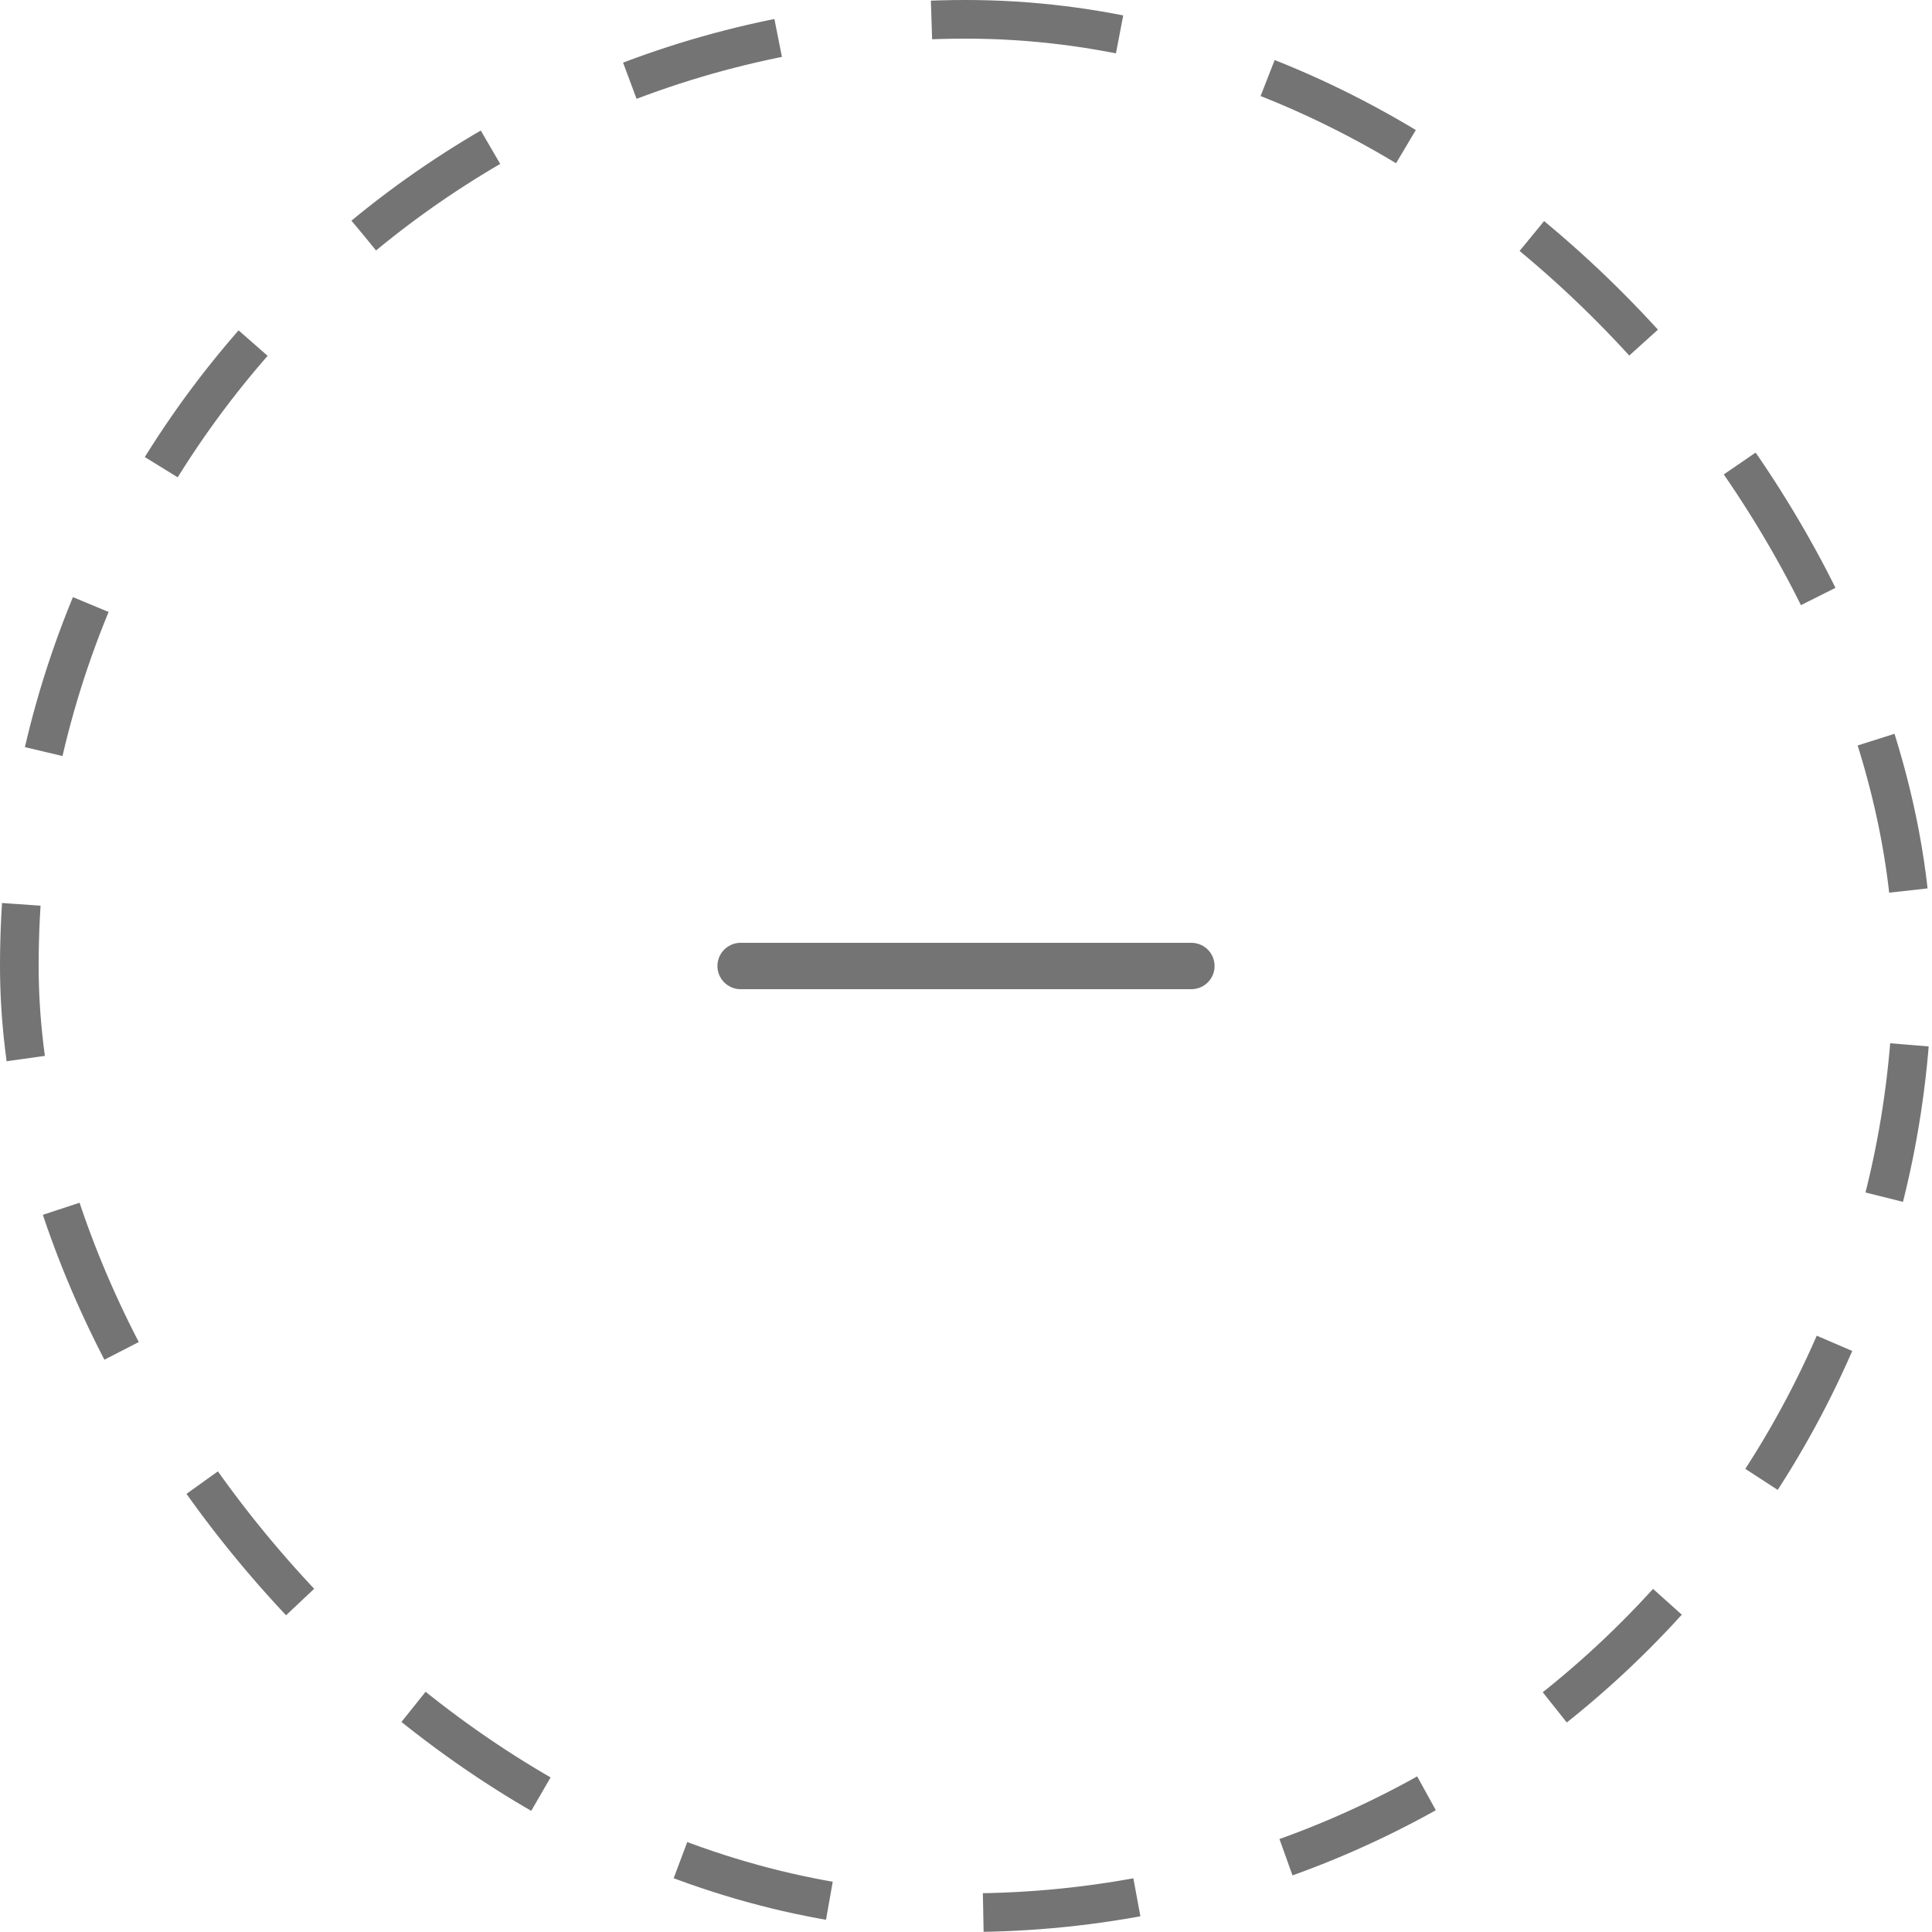 <svg width="50" height="50" viewBox="0 0 50 50" fill="none" xmlns="http://www.w3.org/2000/svg">
<rect x="0.5" y="0.5" width="49" height="49" rx="24.5" stroke="#747474" stroke-dasharray="4 4"/>
<path d="M19.167 25H30.833" stroke="#747474" stroke-width="1.2" stroke-linecap="round" stroke-linejoin="round"/>
</svg>
